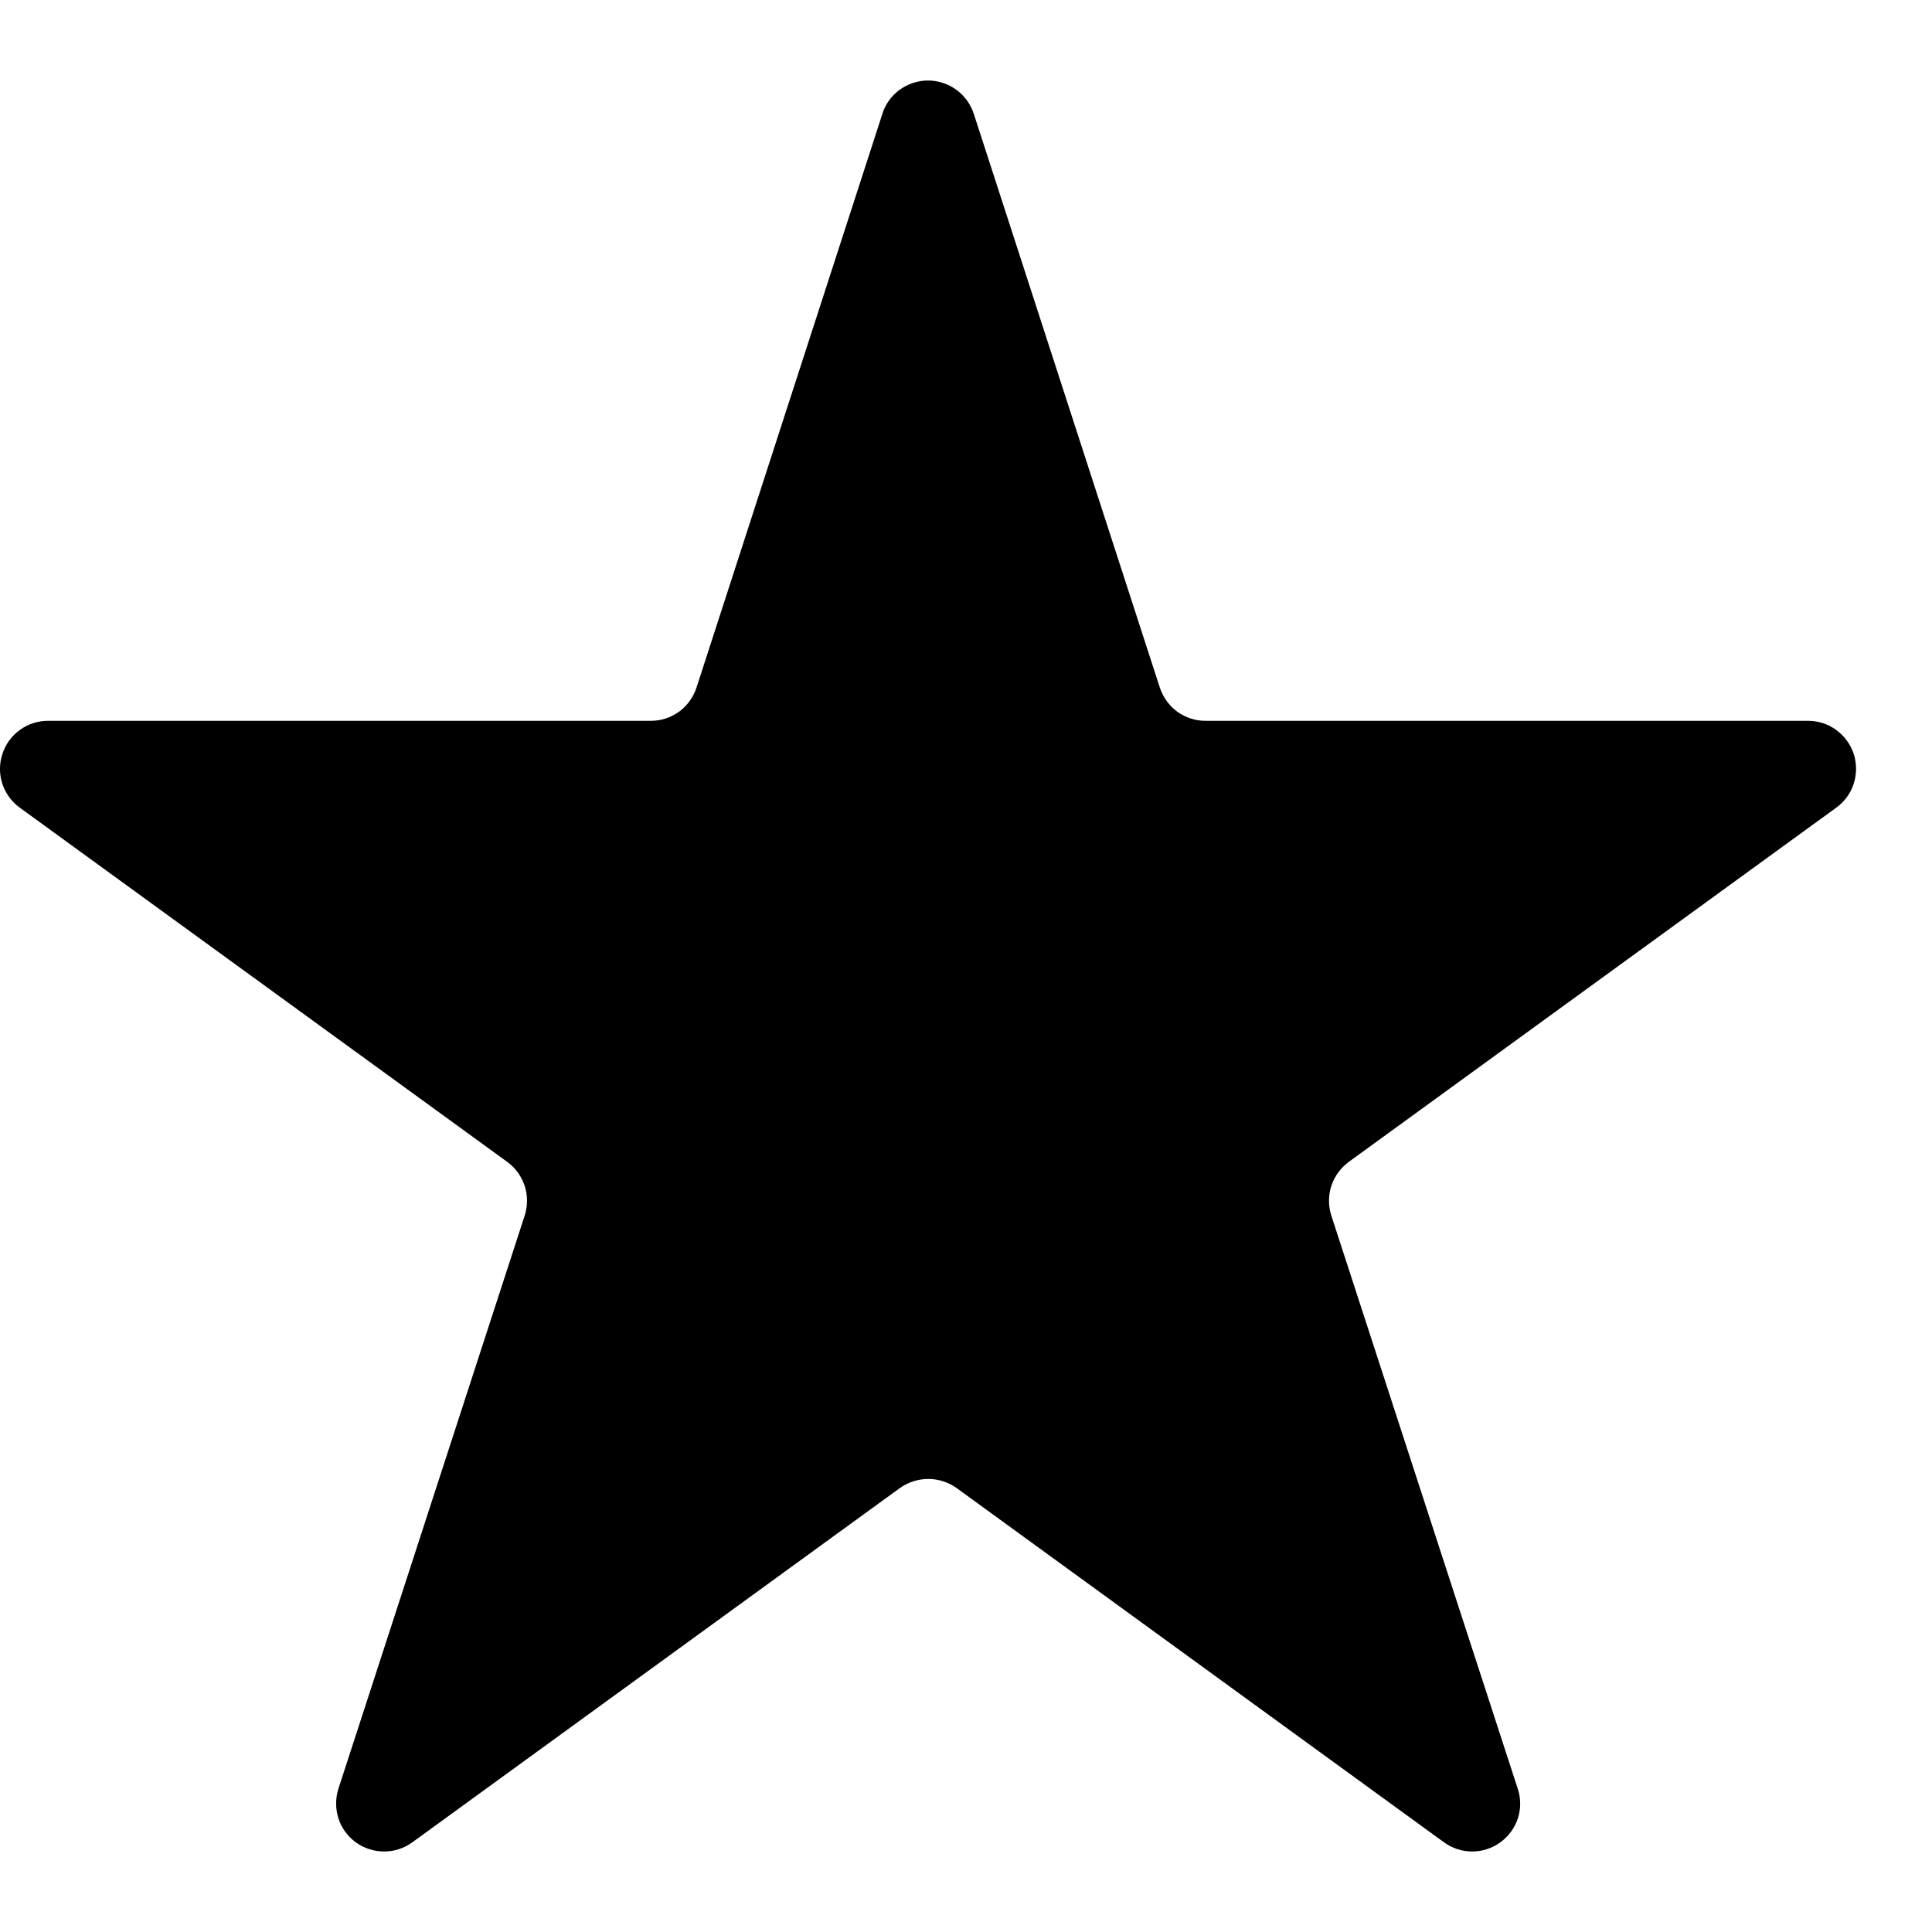 <svg width="12" height="12" viewBox="0 0 12 12" xmlns="http://www.w3.org/2000/svg">
<path d="M6.05 0.712L7.204 4.271C7.224 4.331 7.262 4.384 7.313 4.421C7.365 4.458 7.426 4.478 7.49 4.477H11.23C11.293 4.477 11.355 4.497 11.405 4.534C11.456 4.571 11.494 4.623 11.514 4.683C11.533 4.743 11.533 4.807 11.514 4.867C11.495 4.927 11.457 4.979 11.406 5.016L8.377 7.217C8.327 7.254 8.289 7.306 8.269 7.366C8.25 7.425 8.25 7.49 8.269 7.55L9.427 11.11C9.447 11.17 9.447 11.234 9.428 11.294C9.408 11.354 9.37 11.406 9.319 11.443C9.268 11.48 9.207 11.5 9.144 11.5C9.081 11.5 9.02 11.48 8.969 11.443L5.941 9.242C5.89 9.206 5.828 9.186 5.766 9.186C5.703 9.186 5.641 9.206 5.59 9.242L2.561 11.443C2.51 11.48 2.449 11.5 2.386 11.5C2.323 11.5 2.261 11.48 2.21 11.443C2.159 11.406 2.121 11.354 2.102 11.294C2.083 11.234 2.083 11.17 2.102 11.11L3.259 7.55C3.278 7.49 3.278 7.425 3.259 7.366C3.239 7.306 3.202 7.254 3.151 7.217L0.122 5.016C0.071 4.979 0.034 4.927 0.014 4.867C-0.005 4.807 -0.005 4.743 0.015 4.683C0.034 4.623 0.072 4.571 0.123 4.534C0.174 4.497 0.235 4.477 0.298 4.477H4.04C4.104 4.478 4.165 4.458 4.217 4.421C4.268 4.384 4.306 4.331 4.326 4.271L5.479 0.712C5.497 0.65 5.535 0.597 5.586 0.559C5.638 0.521 5.7 0.5 5.764 0.5C5.828 0.5 5.89 0.521 5.942 0.559C5.993 0.597 6.031 0.65 6.05 0.712Z" fill="black"/>
</svg>